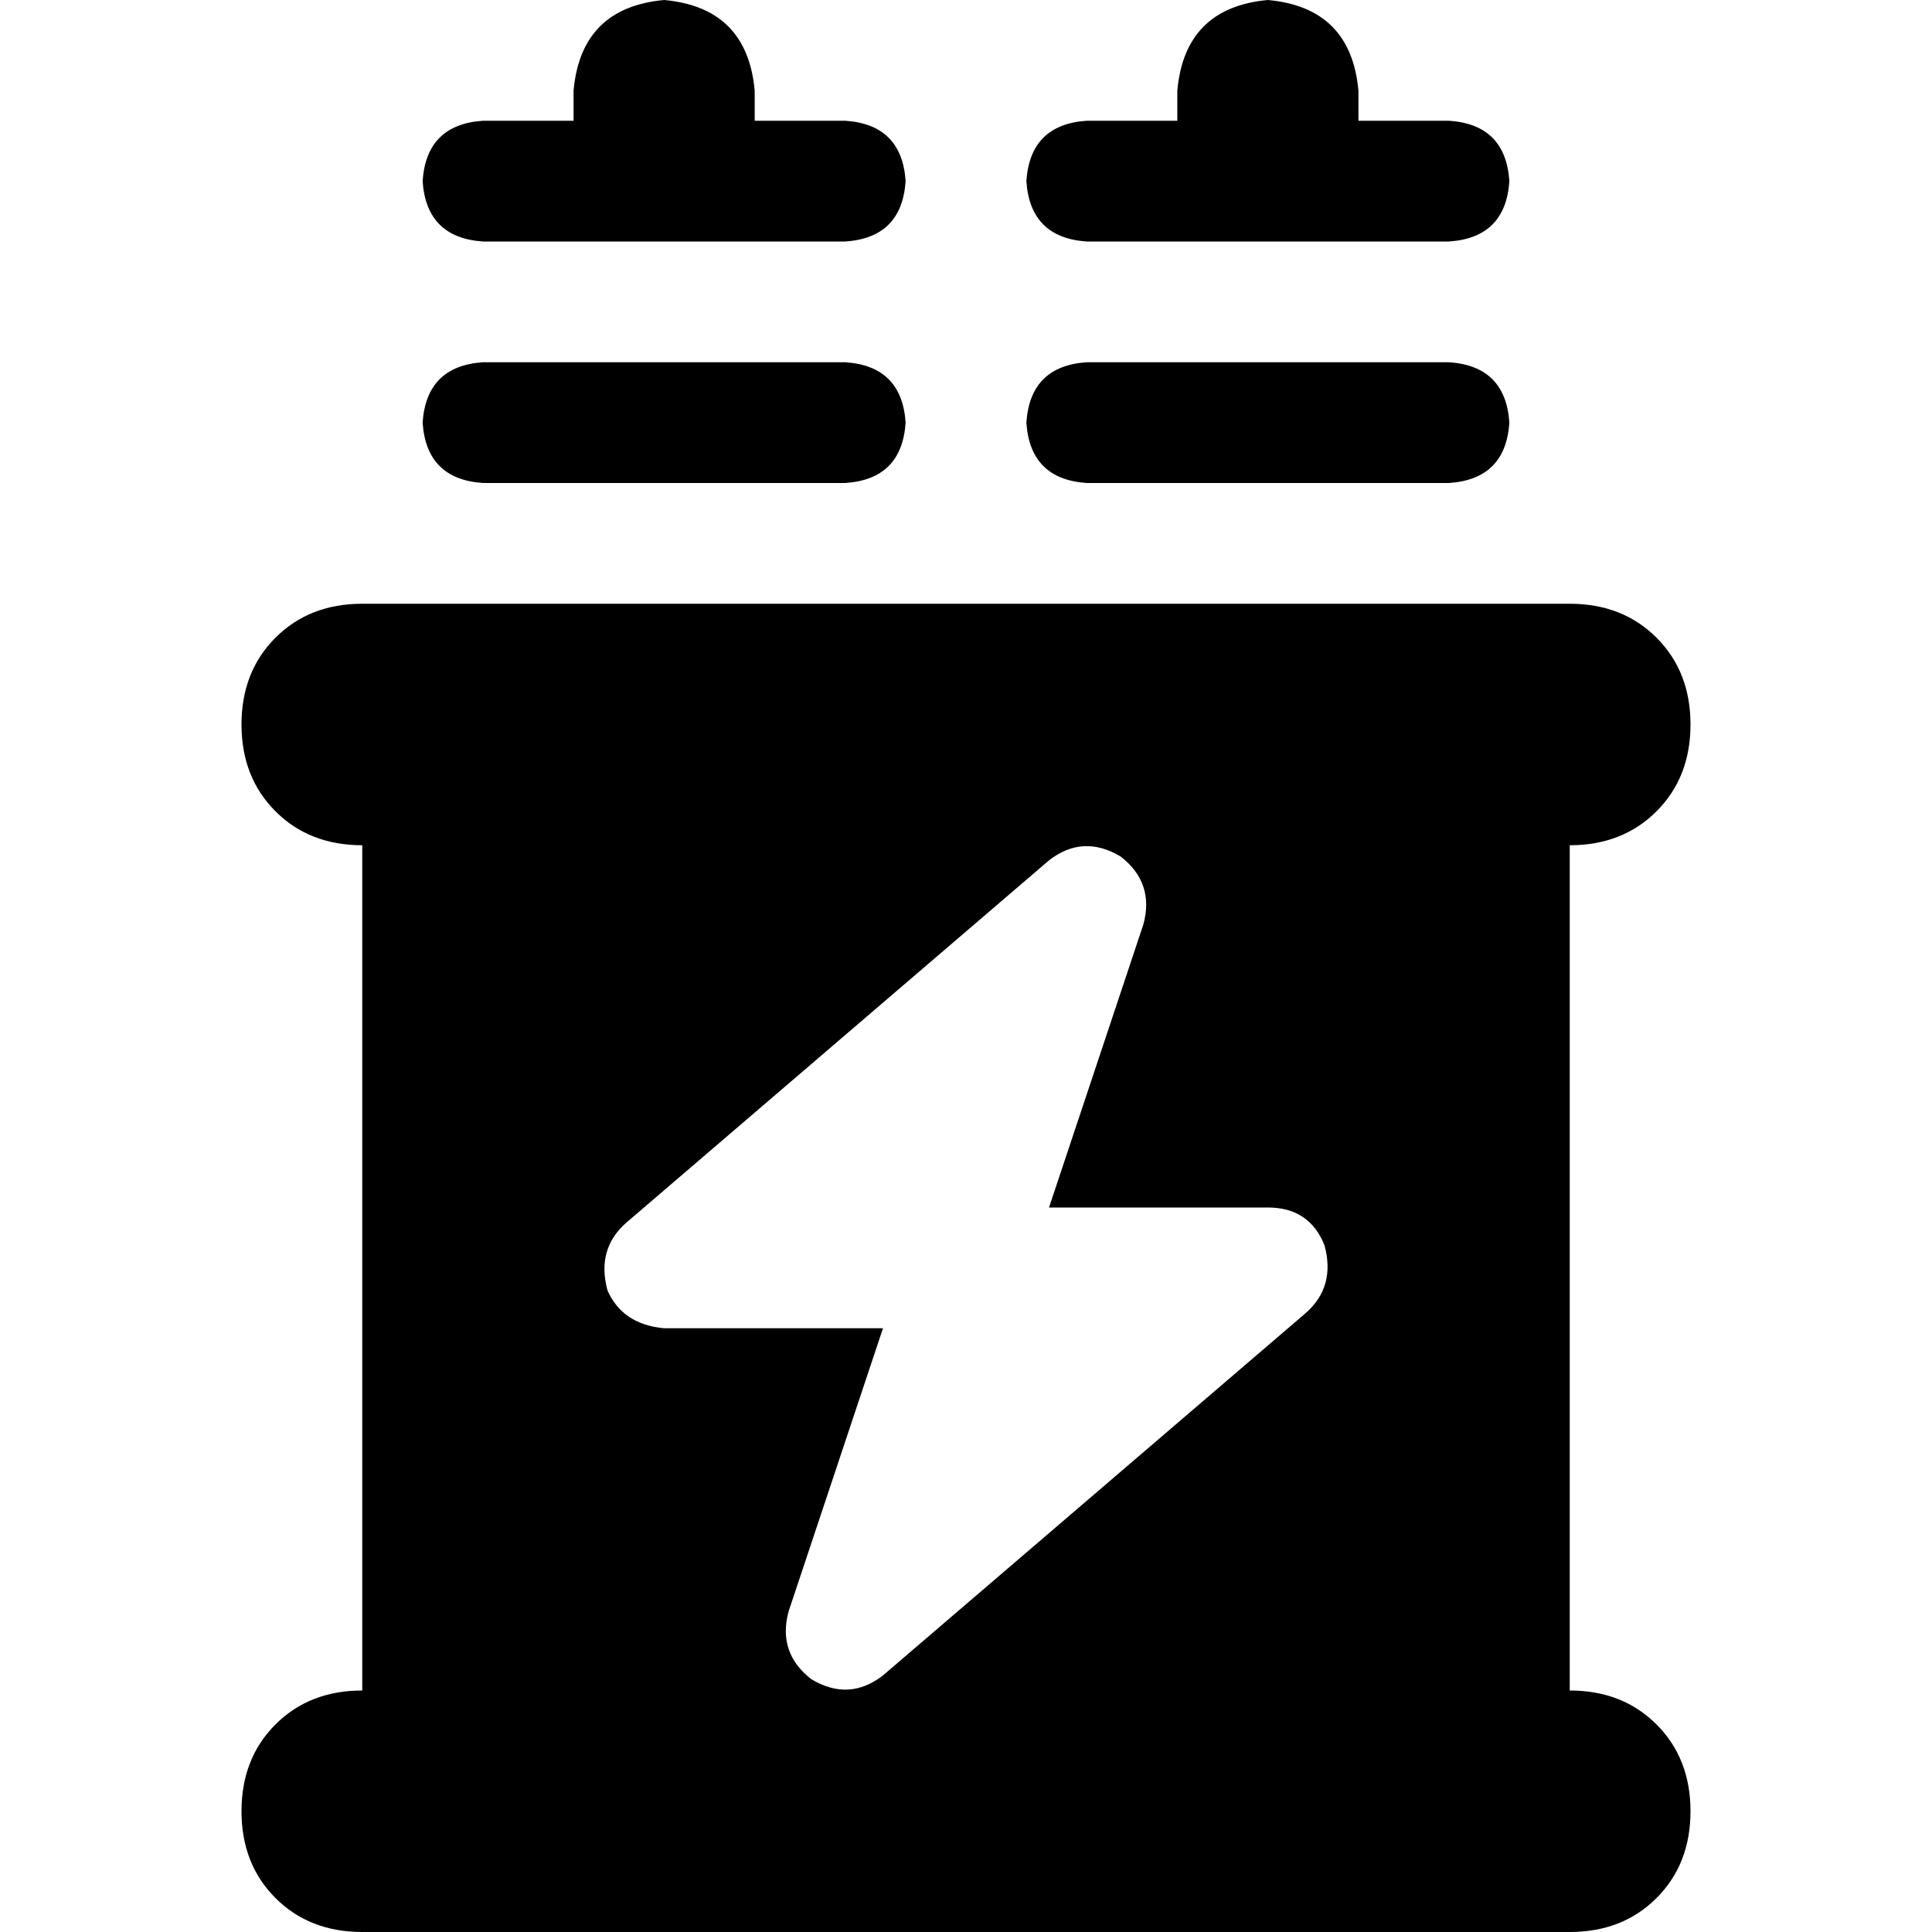<svg xmlns="http://www.w3.org/2000/svg" viewBox="0 0 512 512">
  <path d="M 200 24 L 200 32 L 200 24 L 200 32 L 224 32 L 224 32 Q 239 33 240 48 Q 239 63 224 64 L 176 64 L 128 64 Q 113 63 112 48 Q 113 33 128 32 L 152 32 L 152 32 L 152 24 L 152 24 Q 154 2 176 0 Q 198 2 200 24 L 200 24 Z M 360 24 L 360 32 L 360 24 L 360 32 L 384 32 L 384 32 Q 399 33 400 48 Q 399 63 384 64 L 336 64 L 288 64 Q 273 63 272 48 Q 273 33 288 32 L 312 32 L 312 32 L 312 24 L 312 24 Q 314 2 336 0 Q 358 2 360 24 L 360 24 Z M 112 112 Q 113 97 128 96 L 224 96 L 224 96 Q 239 97 240 112 Q 239 127 224 128 L 128 128 L 128 128 Q 113 127 112 112 L 112 112 Z M 272 112 Q 273 97 288 96 L 384 96 L 384 96 Q 399 97 400 112 Q 399 127 384 128 L 288 128 L 288 128 Q 273 127 272 112 L 272 112 Z M 64 192 Q 64 178 73 169 L 73 169 L 73 169 Q 82 160 96 160 L 416 160 L 416 160 Q 430 160 439 169 Q 448 178 448 192 Q 448 206 439 215 Q 430 224 416 224 L 416 448 L 416 448 Q 430 448 439 457 Q 448 466 448 480 Q 448 494 439 503 Q 430 512 416 512 L 96 512 L 96 512 Q 82 512 73 503 Q 64 494 64 480 Q 64 466 73 457 Q 82 448 96 448 L 96 224 L 96 224 Q 82 224 73 215 Q 64 206 64 192 L 64 192 Z M 297 227 Q 287 221 278 228 L 166 324 L 166 324 Q 158 331 161 342 Q 165 351 176 352 L 234 352 L 234 352 L 209 427 L 209 427 Q 206 438 215 445 Q 225 451 234 444 L 346 348 L 346 348 Q 354 341 351 330 Q 347 320 336 320 L 278 320 L 278 320 L 303 245 L 303 245 Q 306 234 297 227 L 297 227 Z" />
</svg>